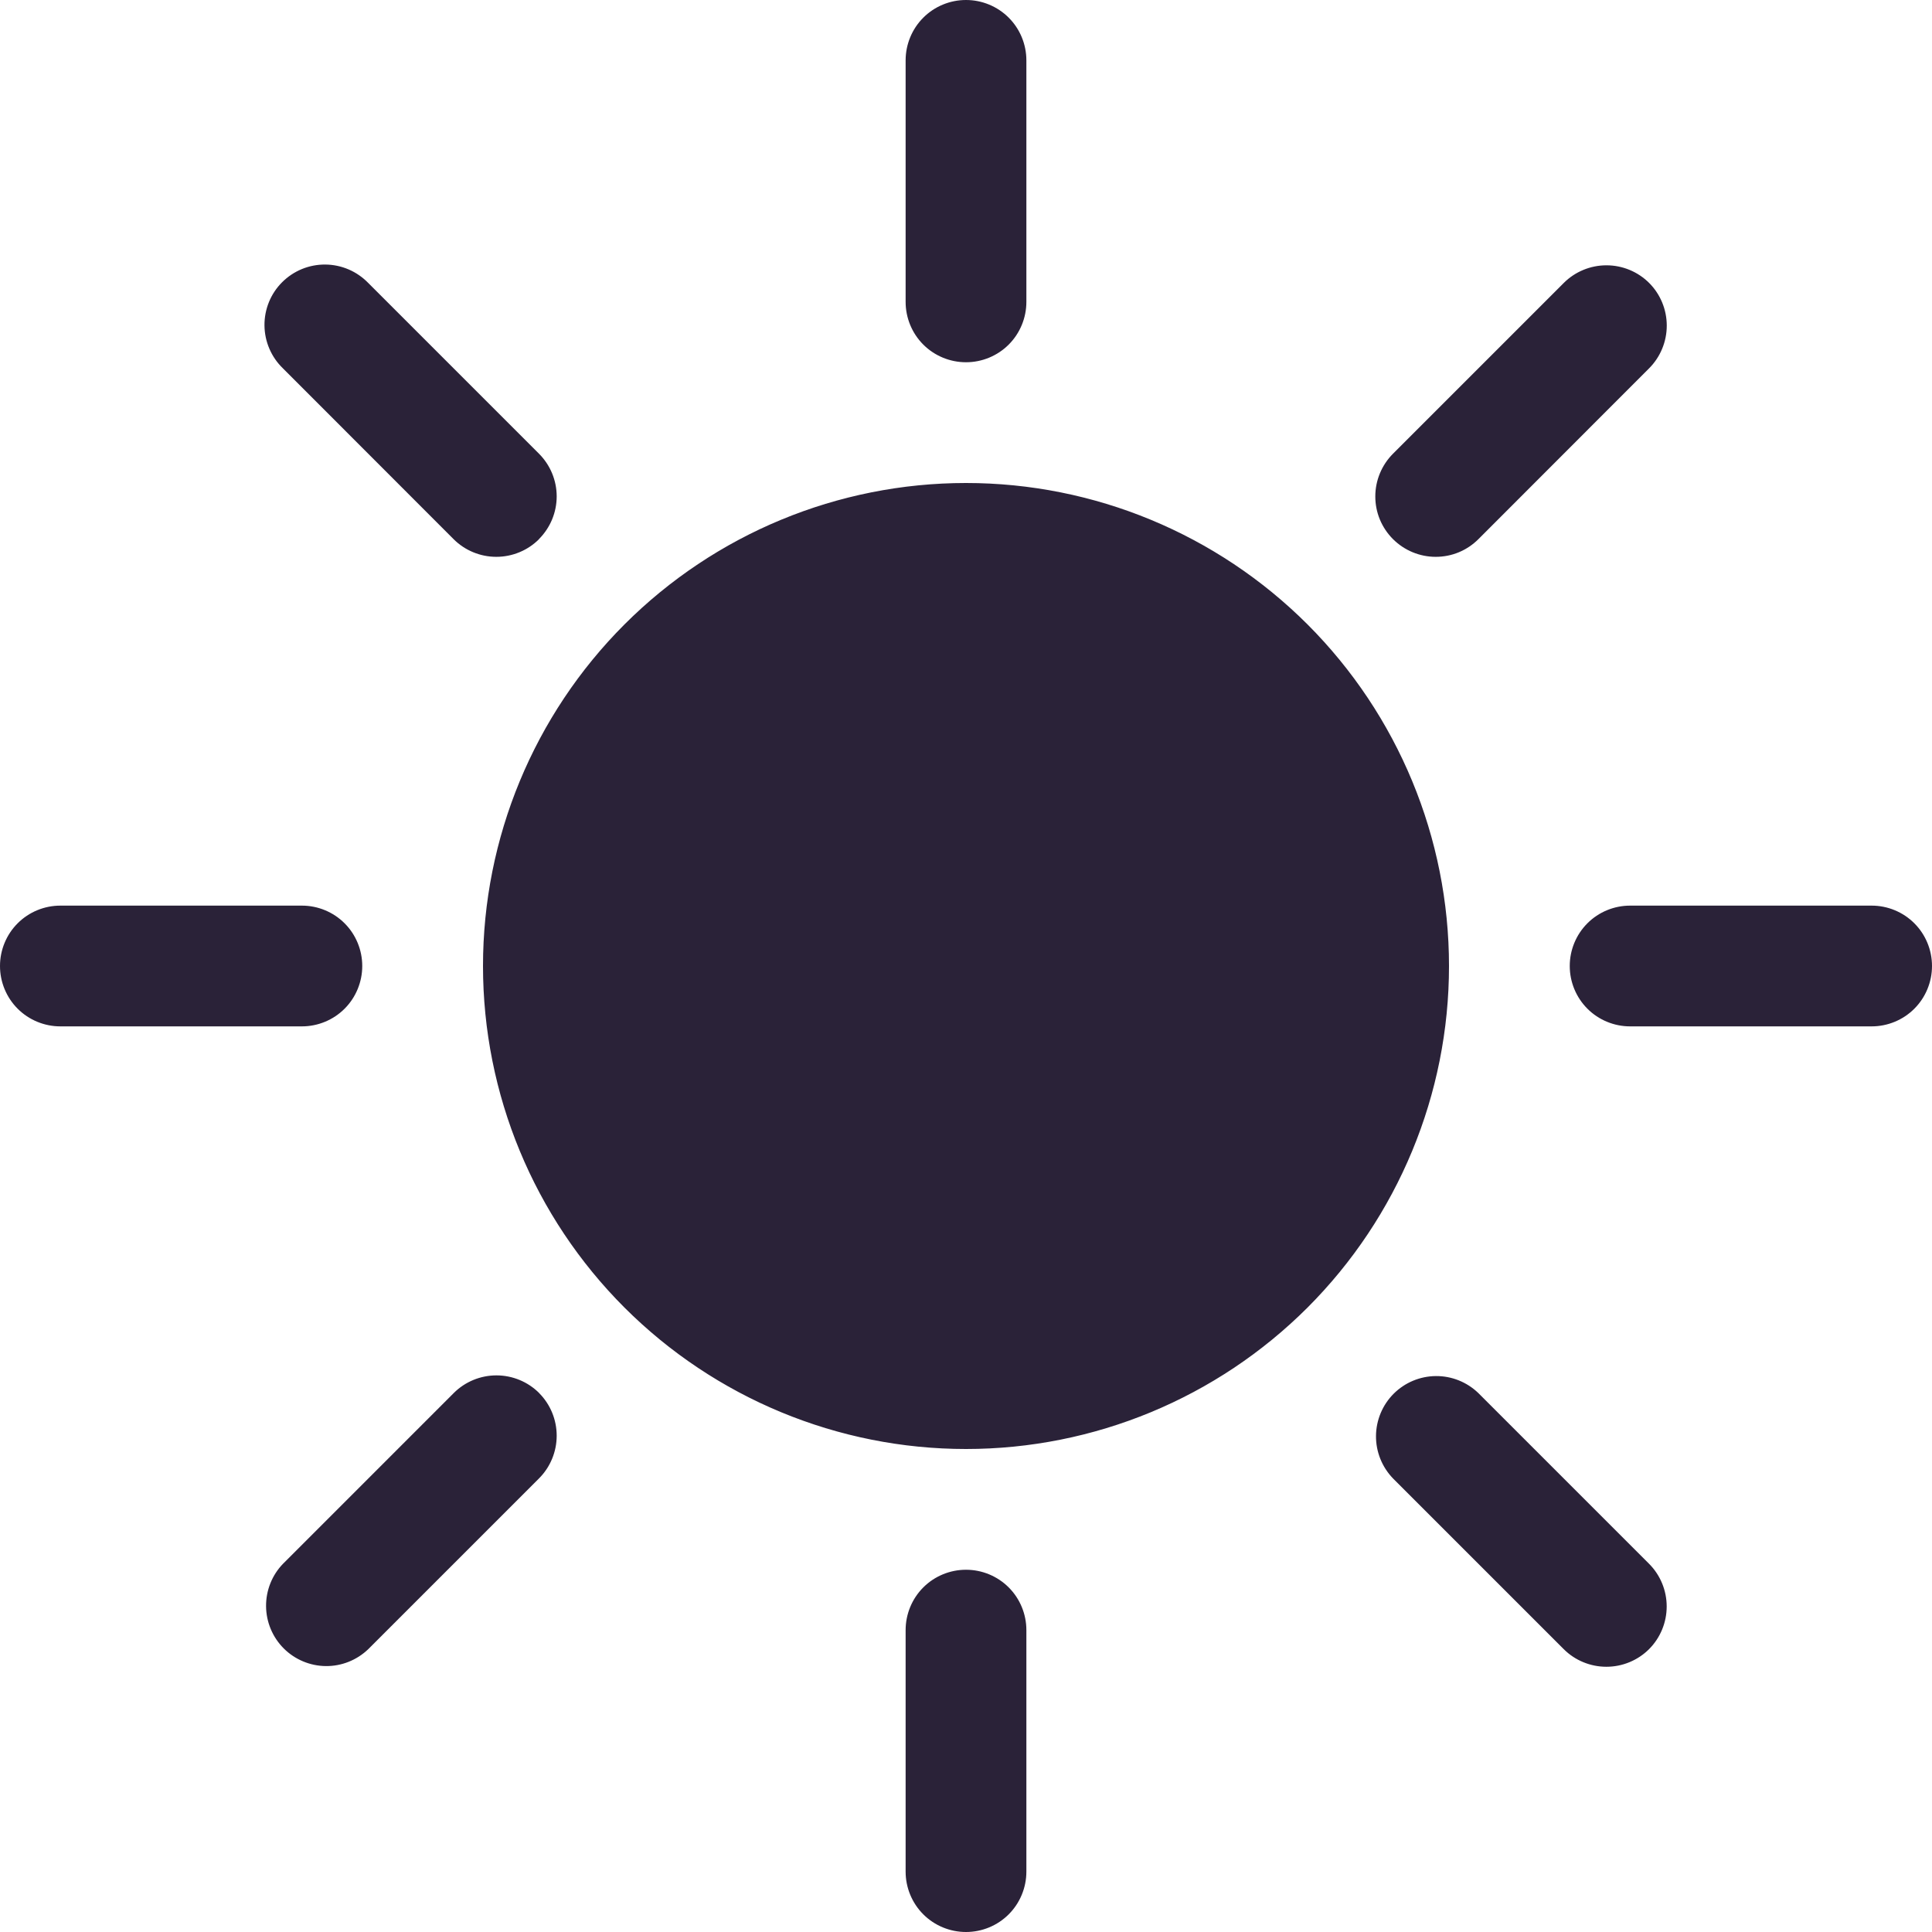 <svg xmlns="http://www.w3.org/2000/svg" fill="none" viewBox="0 0 28 28">
  <path fill="#2A2238" d="M21 14c0 1.857-.738 3.637-2.05 4.95C17.637 20.262 15.857 21 14 21s-3.637-.738-4.95-2.05C7.737 17.637 7 15.857 7 14s.738-3.637 2.05-4.95C10.363 7.737 12.143 7 14 7s3.637.738 4.95 2.05C20.262 10.363 21 12.143 21 14ZM14 0c.232 0 .455.092.619.256.164.164.256.387.256.619v3.5c0 .232-.092.455-.256.619-.164.164-.387.256-.619.256-.232 0-.455-.092-.619-.256-.164-.164-.256-.387-.256-.619v-3.5c0-.232.092-.455.256-.619C13.545.092 13.768 0 14 0Zm0 22.75c.232 0 .455.092.619.256.164.164.256.387.256.619v3.5c0 .232-.092.455-.256.619-.164.164-.387.256-.619.256-.232 0-.455-.092-.619-.256-.164-.164-.256-.387-.256-.619v-3.5c0-.232.092-.455.256-.619.164-.164.387-.256.619-.256ZM28 14c0 .232-.092.455-.256.619-.164.164-.387.256-.619.256h-3.5c-.232 0-.455-.092-.619-.256-.164-.164-.256-.387-.256-.619 0-.232.092-.455.256-.619.164-.164.387-.256.619-.256h3.5c.232 0 .455.092.619.256.164.164.256.387.256.619ZM5.25 14c0 .232-.092.455-.256.619-.164.164-.387.256-.619.256h-3.5c-.232 0-.455-.092-.619-.256C.092 14.455 0 14.232 0 14c0-.232.092-.455.256-.619.164-.164.387-.256.619-.256h3.5c.232 0 .455.092.619.256.164.164.256.387.256.619Zm18.65-9.9c.164.164.256.387.256.619 0 .232-.092.455-.256.619l-2.474 2.476c-.081.081-.178.146-.284.19-.106.044-.22.066-.335.066-.232-0-.455-.093-.619-.257-.081-.081-.146-.178-.19-.284-.044-.106-.066-.22-.066-.335 0-.232.093-.455.257-.619l2.474-2.474c.164-.164.387-.256.619-.256.232 0 .455.092.619.256ZM7.812 20.188c.164.164.256.387.256.619 0 .232-.092.455-.256.619l-2.474 2.474c-.165.159-.386.248-.615.246-.229-.002-.449-.094-.611-.256-.162-.162-.254-.382-.256-.611-.002-.229.086-.451.246-.616l2.474-2.474c.164-.164.387-.256.619-.256.232 0 .455.092.619.256Zm16.088 3.712c-.164.164-.387.256-.619.256-.232 0-.455-.092-.619-.256l-2.474-2.474c-.159-.165-.248-.386-.246-.616.002-.229.094-.449.256-.611.162-.162.382-.254.611-.256.229-.002.45.086.616.246l2.474 2.474c.164.164.256.387.256.619 0 .232-.092.455-.256.619ZM7.812 7.814c-.164.164-.387.256-.619.256-.232 0-.455-.092-.619-.256L4.1 5.338c-.084-.081-.15-.177-.196-.284-.046-.107-.07-.222-.071-.338-.001-.116.021-.231.065-.339.044-.108.109-.205.191-.287.082-.082.18-.147.287-.191.108-.044.223-.066.339-.065.116.001.231.025.338.071.107.046.203.113.284.196l2.474 2.474c.081.081.146.178.19.284.044.106.067.22.067.335s-.023.229-.067.335c-.044.106-.109.203-.19.284Z"/>
</svg>
